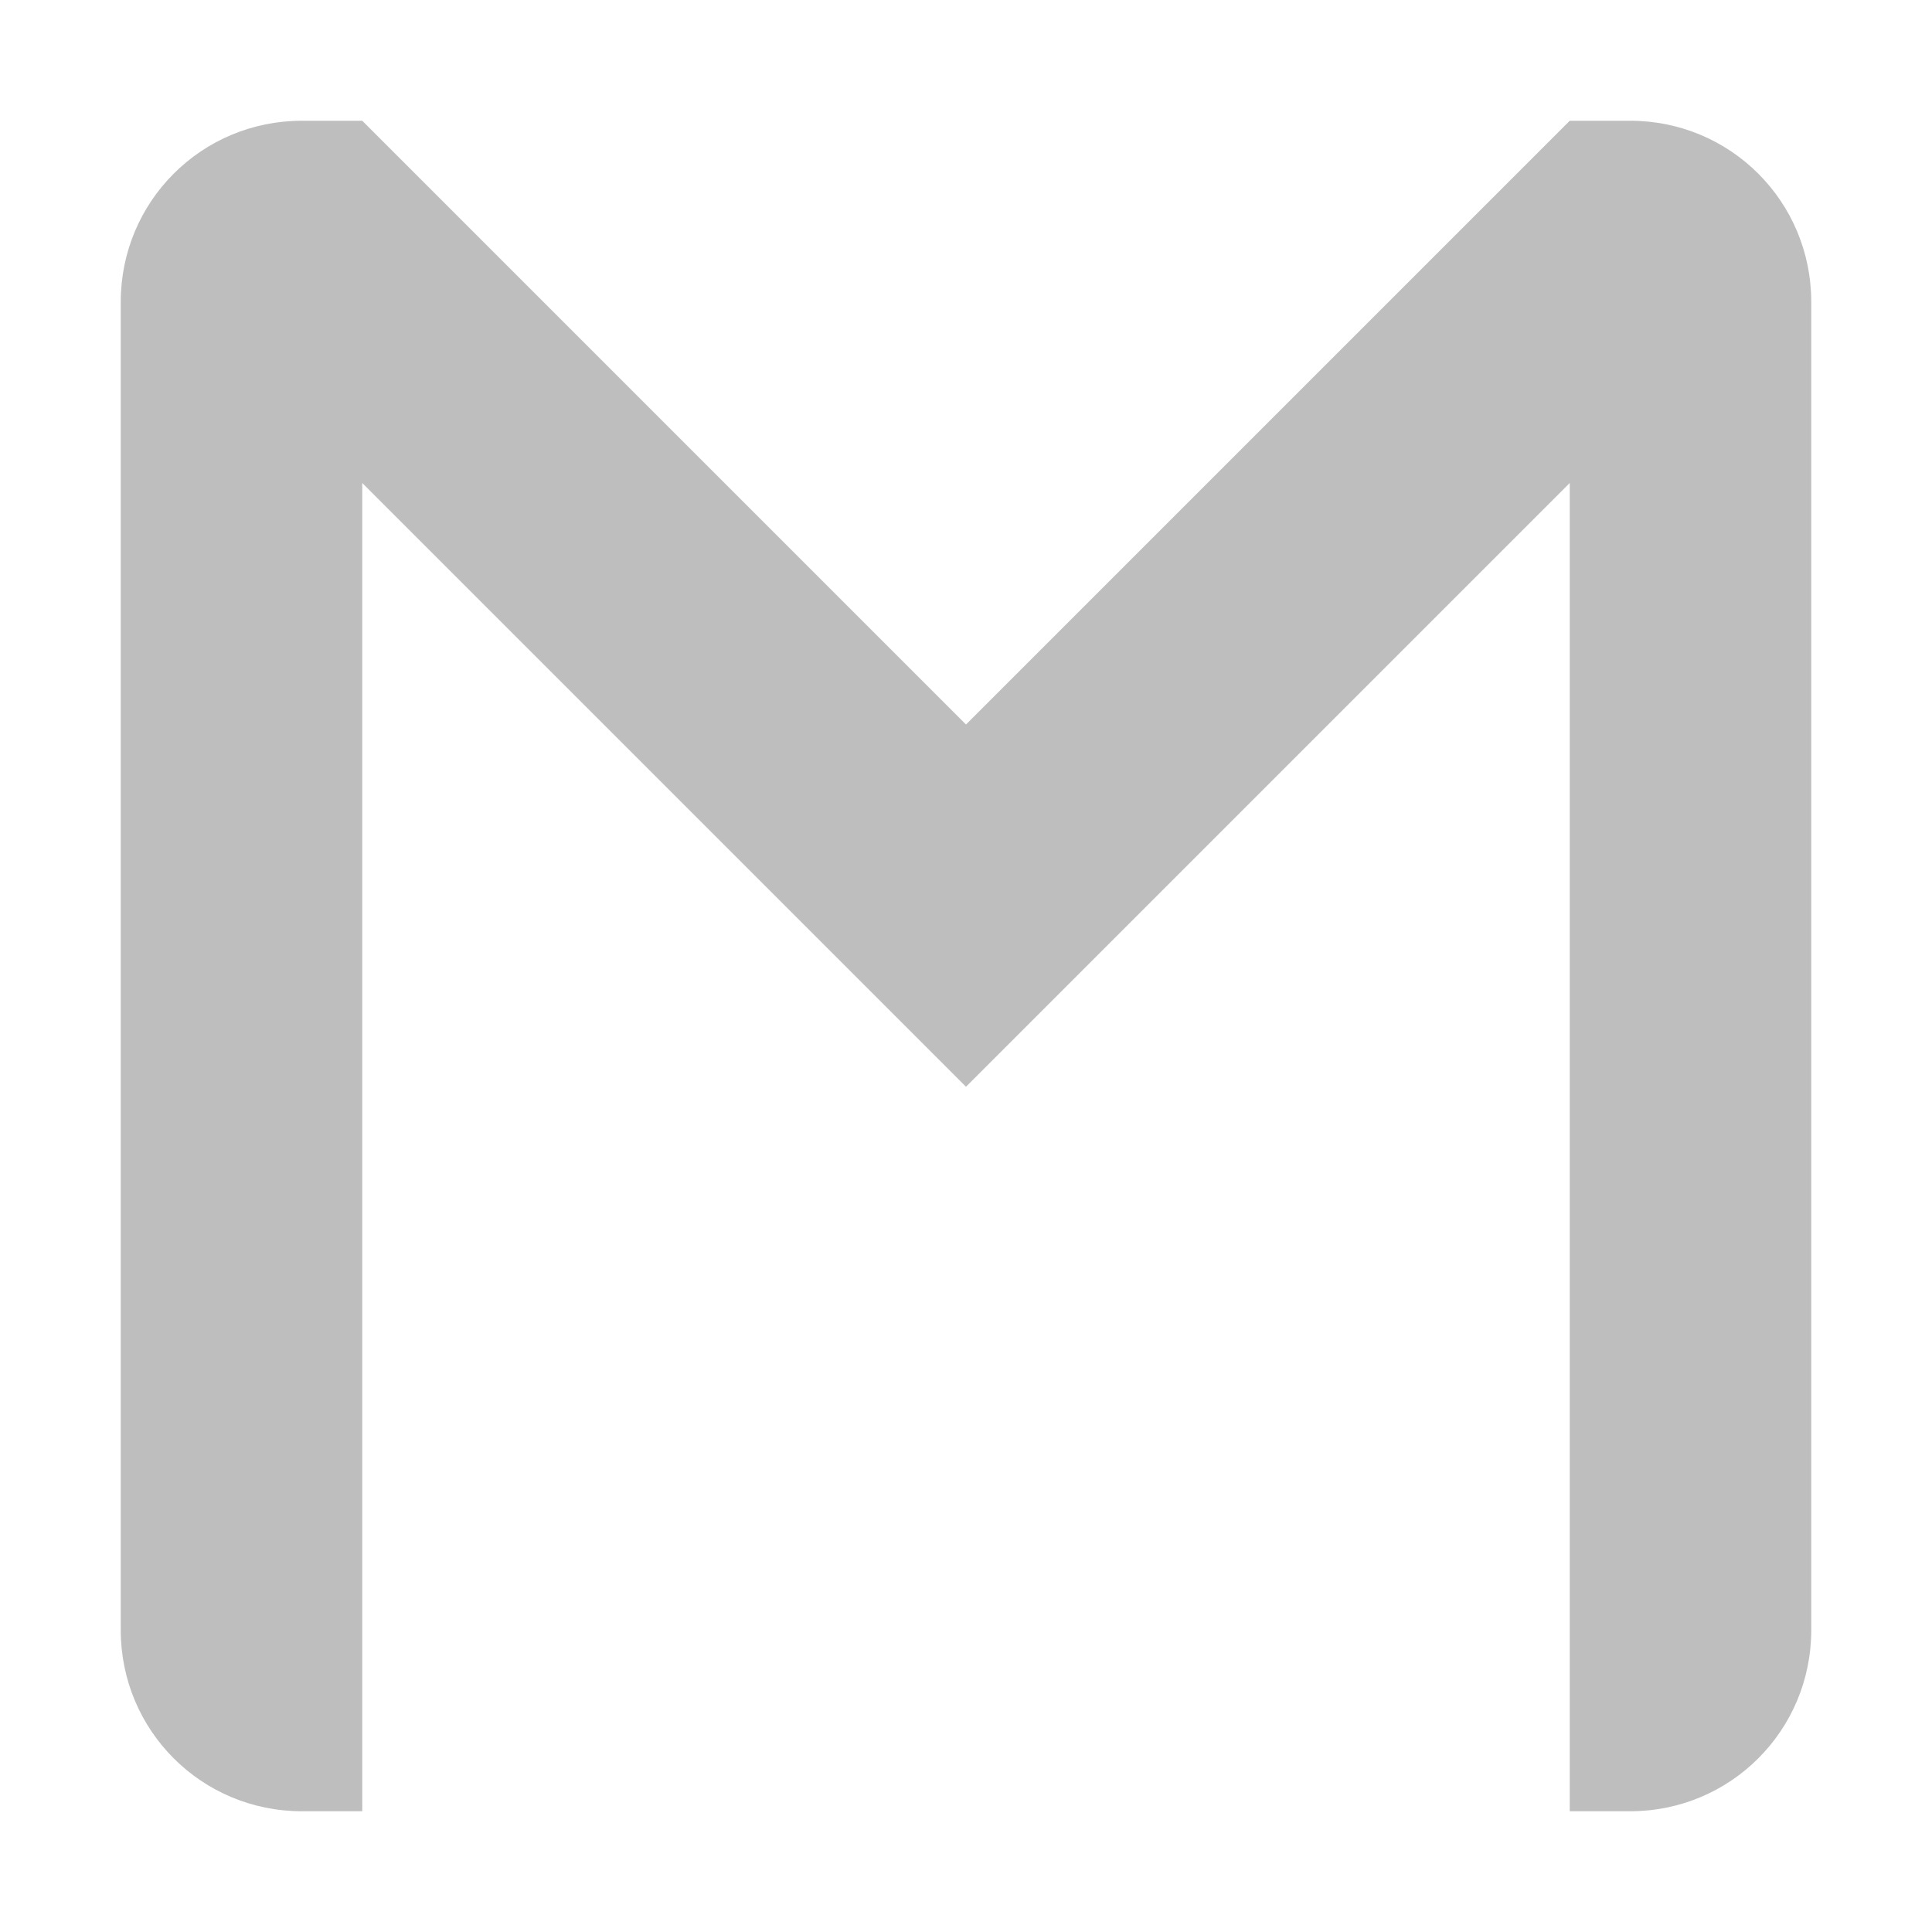 <svg width="16" height="16" version="1.1" xmlns="http://www.w3.org/2000/svg">
	<path d="m2.5 1c-0.831 0-1.5 0.669-1.5 1.5v11c0 0.831 0.669 1.5 1.5 1.5h0.5v-11l5 5 5-5v11h0.5c0.831 0 1.5-0.669 1.5-1.5v-11c0-0.831-0.669-1.5-1.5-1.5h-0.5l-5 5-5-5z" fill="#bebebe"/>
</svg>
